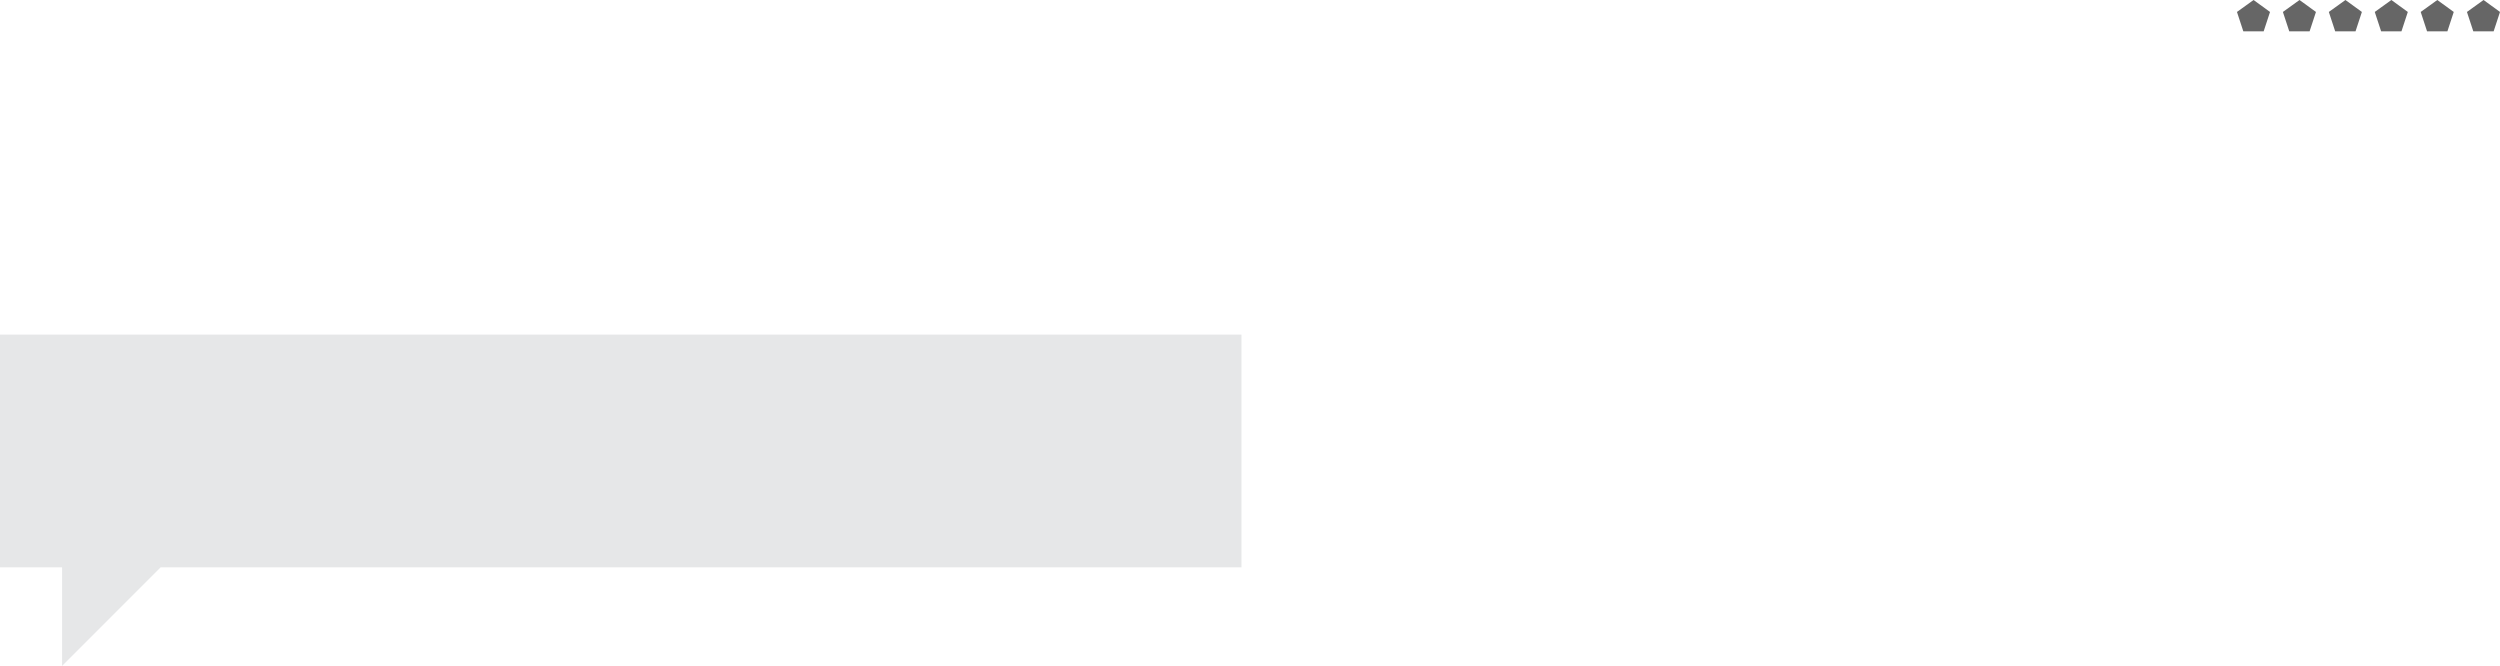 <?xml version="1.0" encoding="UTF-8" standalone="no"?>
<svg xmlns:ffdec="https://www.free-decompiler.com/flash" xmlns:xlink="http://www.w3.org/1999/xlink" ffdec:objectType="shape" height="214.55px" width="805.5px" xmlns="http://www.w3.org/2000/svg">
  <g transform="matrix(1.0, 0.0, 0.0, 1.0, 0.0, -733.9)">
    <path d="M800.2 733.9 L805.5 737.75 803.45 744.0 796.9 744.0 794.85 737.75 800.2 733.9" fill="#666666" fill-rule="evenodd" stroke="none"/>
    <path d="M726.1 733.9 L731.4 737.75 729.35 744.0 722.8 744.0 720.75 737.75 726.1 733.9" fill="#666666" fill-rule="evenodd" stroke="none"/>
    <path d="M740.9 733.9 L746.2 737.75 744.15 744.0 737.6 744.0 735.55 737.75 740.9 733.9" fill="#666666" fill-rule="evenodd" stroke="none"/>
    <path d="M755.7 733.9 L761.0 737.75 758.95 744.0 752.4 744.0 750.35 737.75 755.7 733.9" fill="#666666" fill-rule="evenodd" stroke="none"/>
    <path d="M775.8 737.75 L773.75 744.0 767.2 744.0 765.15 737.75 770.5 733.9 775.8 737.75" fill="#666666" fill-rule="evenodd" stroke="none"/>
    <path d="M785.3 733.9 L790.6 737.75 788.55 744.0 782.0 744.0 779.95 737.75 785.3 733.9" fill="#666666" fill-rule="evenodd" stroke="none"/>
    <path d="M400.0 916.7 L51.75 916.7 20.0 948.45 20.0 916.7 0.0 916.7 0.0 841.7 400.0 841.7 400.0 916.7" fill="#e6e7e8" fill-rule="evenodd" stroke="none"/>
  </g>
</svg>
